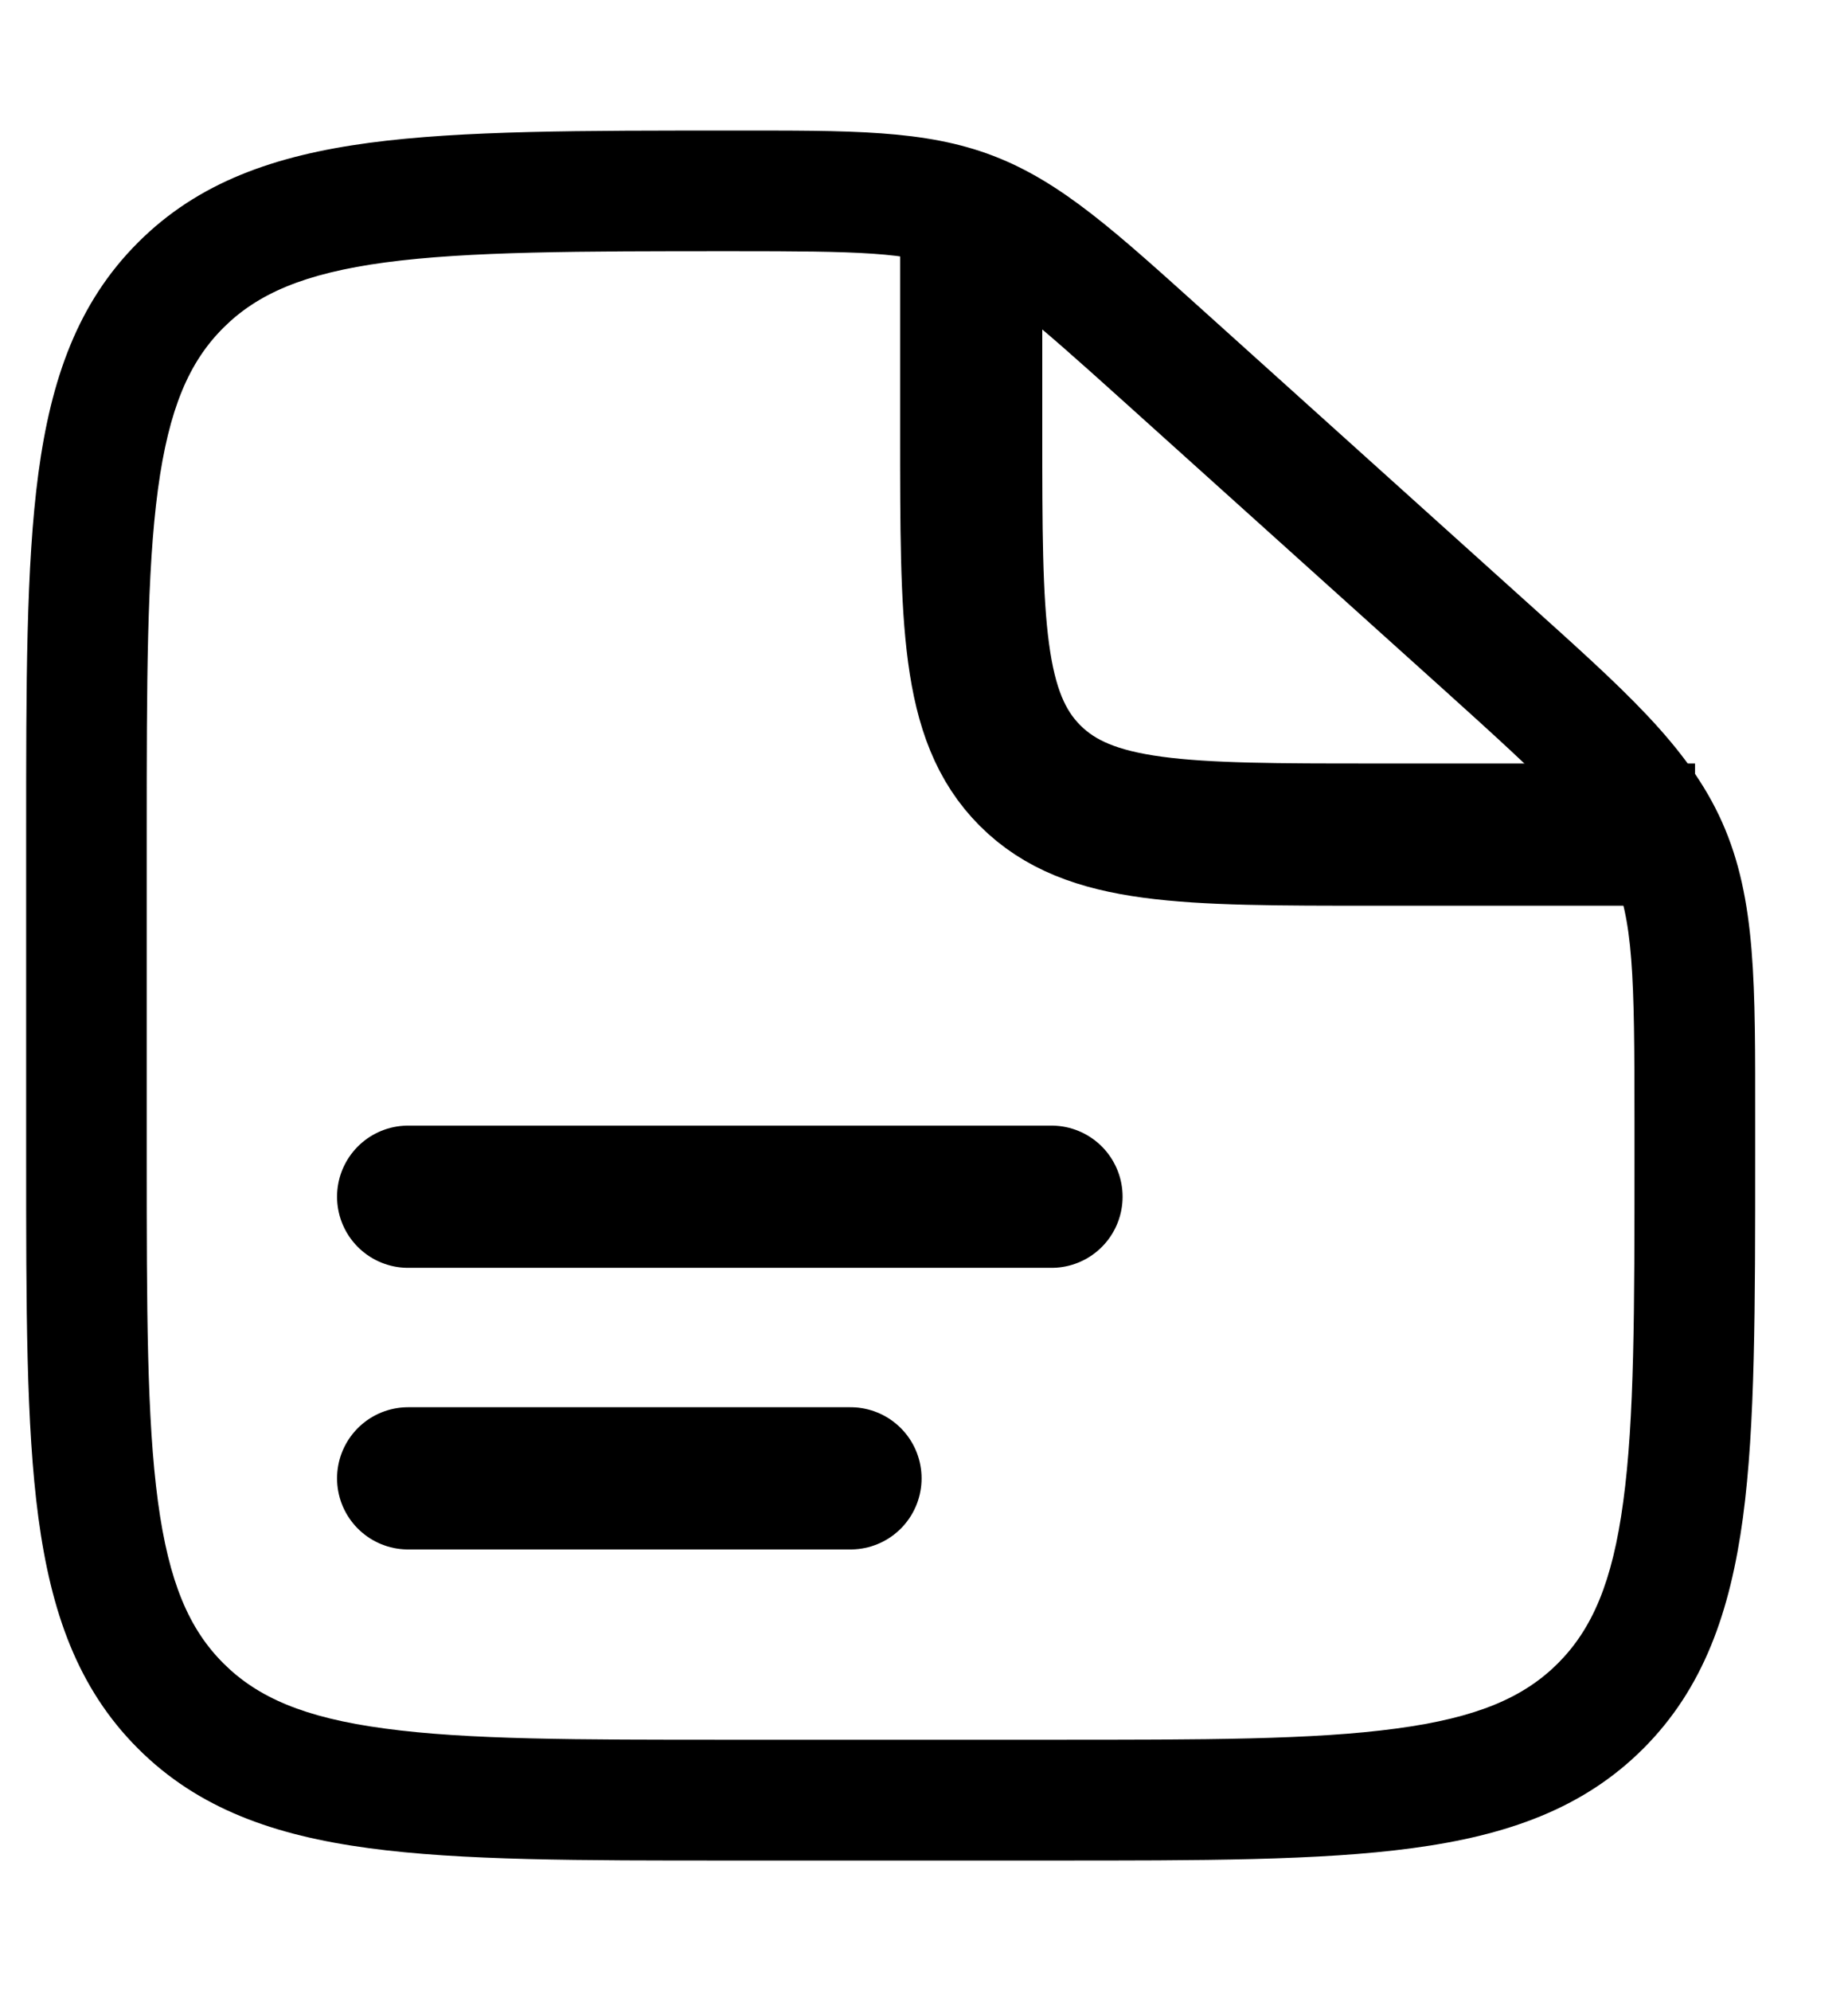 <svg xmlns="http://www.w3.org/2000/svg" width="13" height="14" viewBox="0 0 13 14" fill="none">
  <path d="M7.397 12.232H5.134V13.081H7.397V12.232ZM1.032 8.131V5.868H0.184V8.131H1.032ZM11.498 7.883V8.131H12.347V7.883H11.498ZM7.901 2.819L10.141 4.835L10.708 4.204L8.469 2.188L7.901 2.819ZM12.347 7.883C12.347 6.928 12.356 6.324 12.115 5.782L11.339 6.128C11.49 6.465 11.498 6.853 11.498 7.883H12.347ZM10.141 4.835C10.906 5.524 11.189 5.79 11.339 6.128L12.115 5.782C11.874 5.241 11.418 4.843 10.708 4.204L10.141 4.835ZM5.151 1.766C6.046 1.766 6.383 1.773 6.684 1.888L6.988 1.096C6.506 0.911 5.981 0.918 5.151 0.918V1.766ZM8.469 2.188C7.854 1.635 7.47 1.281 6.988 1.096L6.684 1.888C6.985 2.004 7.239 2.223 7.901 2.819L8.469 2.188ZM5.134 12.232C4.055 12.232 3.289 12.232 2.707 12.153C2.138 12.077 1.81 11.933 1.571 11.694L0.971 12.294C1.394 12.717 1.931 12.905 2.594 12.994C3.245 13.082 4.079 13.081 5.134 13.081V12.232ZM0.184 8.131C0.184 9.186 0.183 10.019 0.27 10.67C0.359 11.334 0.547 11.871 0.971 12.294L1.571 11.694C1.331 11.454 1.188 11.127 1.111 10.557C1.033 9.976 1.032 9.21 1.032 8.131H0.184ZM7.397 13.081C8.452 13.081 9.285 13.082 9.936 12.994C10.6 12.905 11.137 12.717 11.56 12.294L10.96 11.694C10.721 11.933 10.393 12.077 9.823 12.153C9.242 12.232 8.476 12.232 7.397 12.232V13.081ZM11.498 8.131C11.498 9.21 11.498 9.976 11.419 10.557C11.343 11.127 11.199 11.454 10.96 11.694L11.56 12.294C11.983 11.871 12.171 11.334 12.261 10.67C12.348 10.019 12.347 9.186 12.347 8.131H11.498ZM1.032 5.868C1.032 4.789 1.033 4.023 1.111 3.441C1.188 2.872 1.331 2.544 1.571 2.305L0.971 1.705C0.547 2.128 0.359 2.665 0.27 3.328C0.183 3.979 0.184 4.813 0.184 5.868H1.032ZM5.151 0.918C4.09 0.918 3.252 0.917 2.599 1.004C1.933 1.093 1.394 1.281 0.971 1.705L1.571 2.305C1.81 2.066 2.139 1.922 2.711 1.845C3.296 1.767 4.066 1.766 5.151 1.766V0.918Z" fill="black"/>
  <path d="M2.871 8.414H7.397" stroke="black" stroke-linecap="round"/>
  <path d="M2.871 10.394H5.983" stroke="black" stroke-linecap="round"/>
  <path d="M6.832 1.625V3.039C6.832 4.372 6.832 5.039 7.246 5.453C7.661 5.868 8.327 5.868 9.661 5.868H11.924" stroke="black"/>
</svg>
